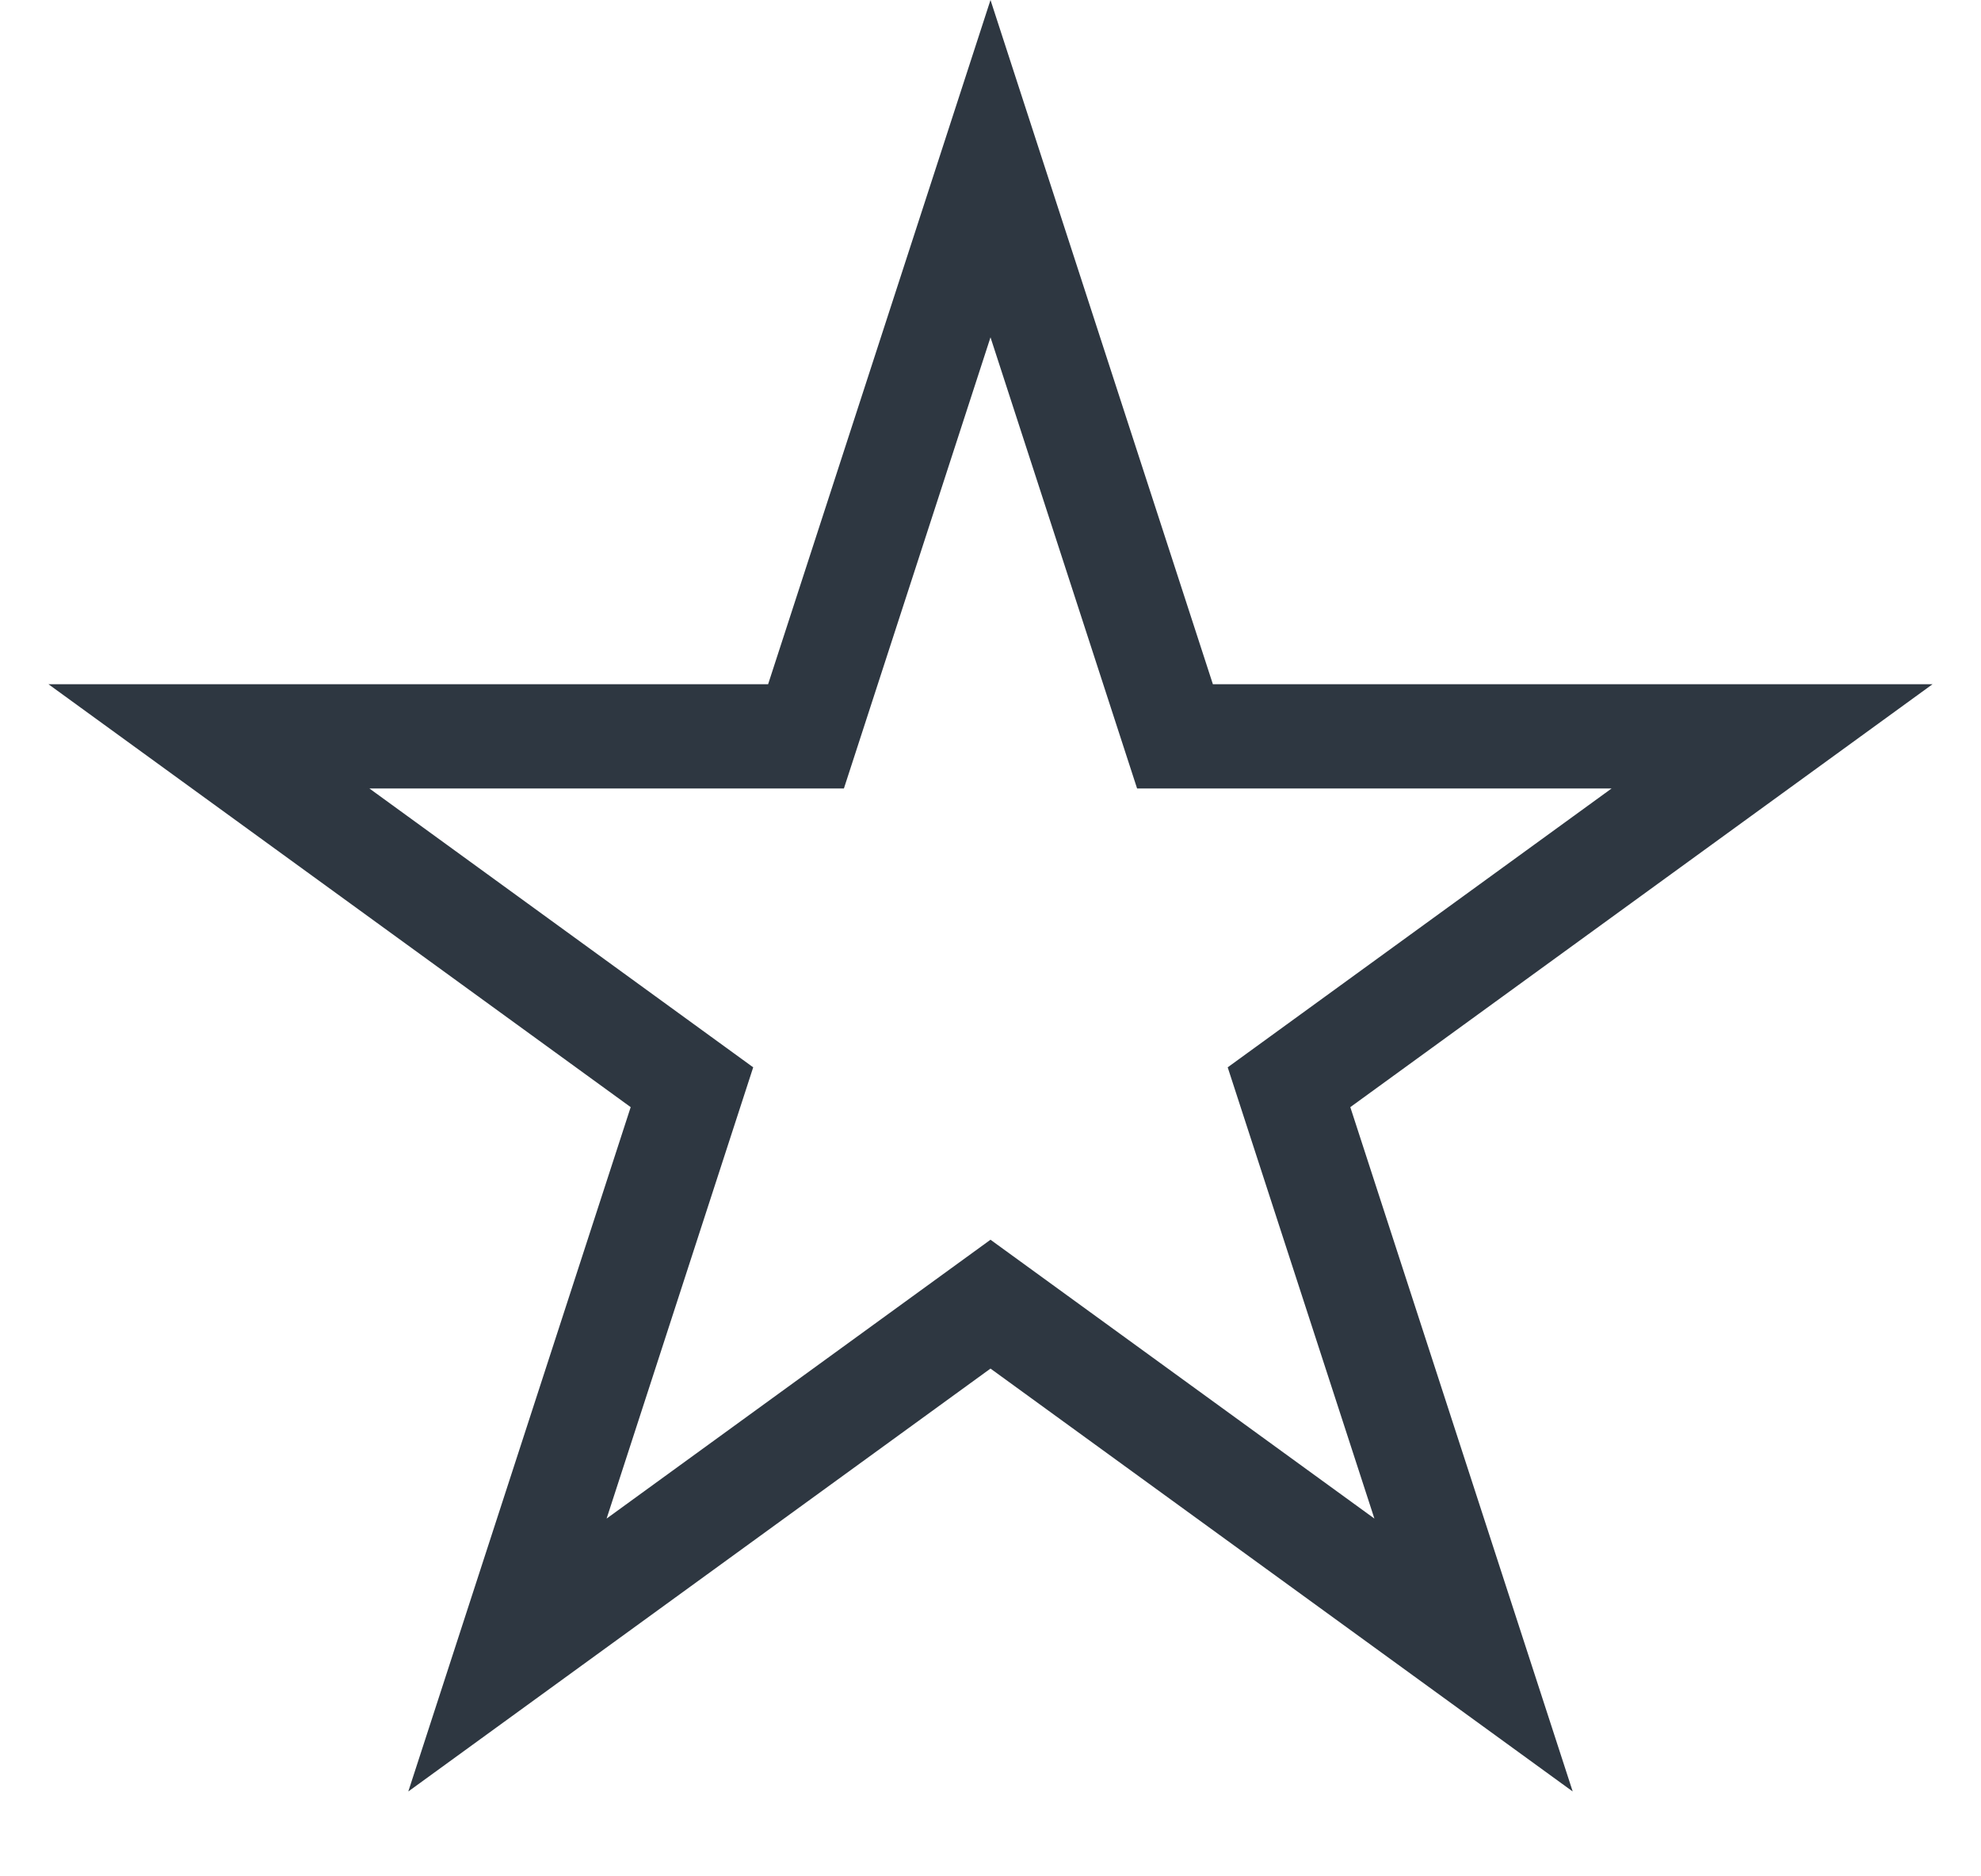 <svg width="19" height="18" viewBox="0 0 19 18" fill="none" xmlns="http://www.w3.org/2000/svg">
<path fill-rule="evenodd" clip-rule="evenodd" d="M11.633 6.564L9.5 0L7.367 6.564H0.465L6.049 10.621L3.916 17.186L9.5 13.129L15.084 17.186L12.951 10.621L18.535 6.564H11.633ZM15.457 7.564H10.906L9.5 3.236L8.094 7.564H3.543L7.224 10.239L5.818 14.568L9.5 11.893L13.182 14.568L11.775 10.239L15.457 7.564Z" fill="#2E3741"/>
</svg>

